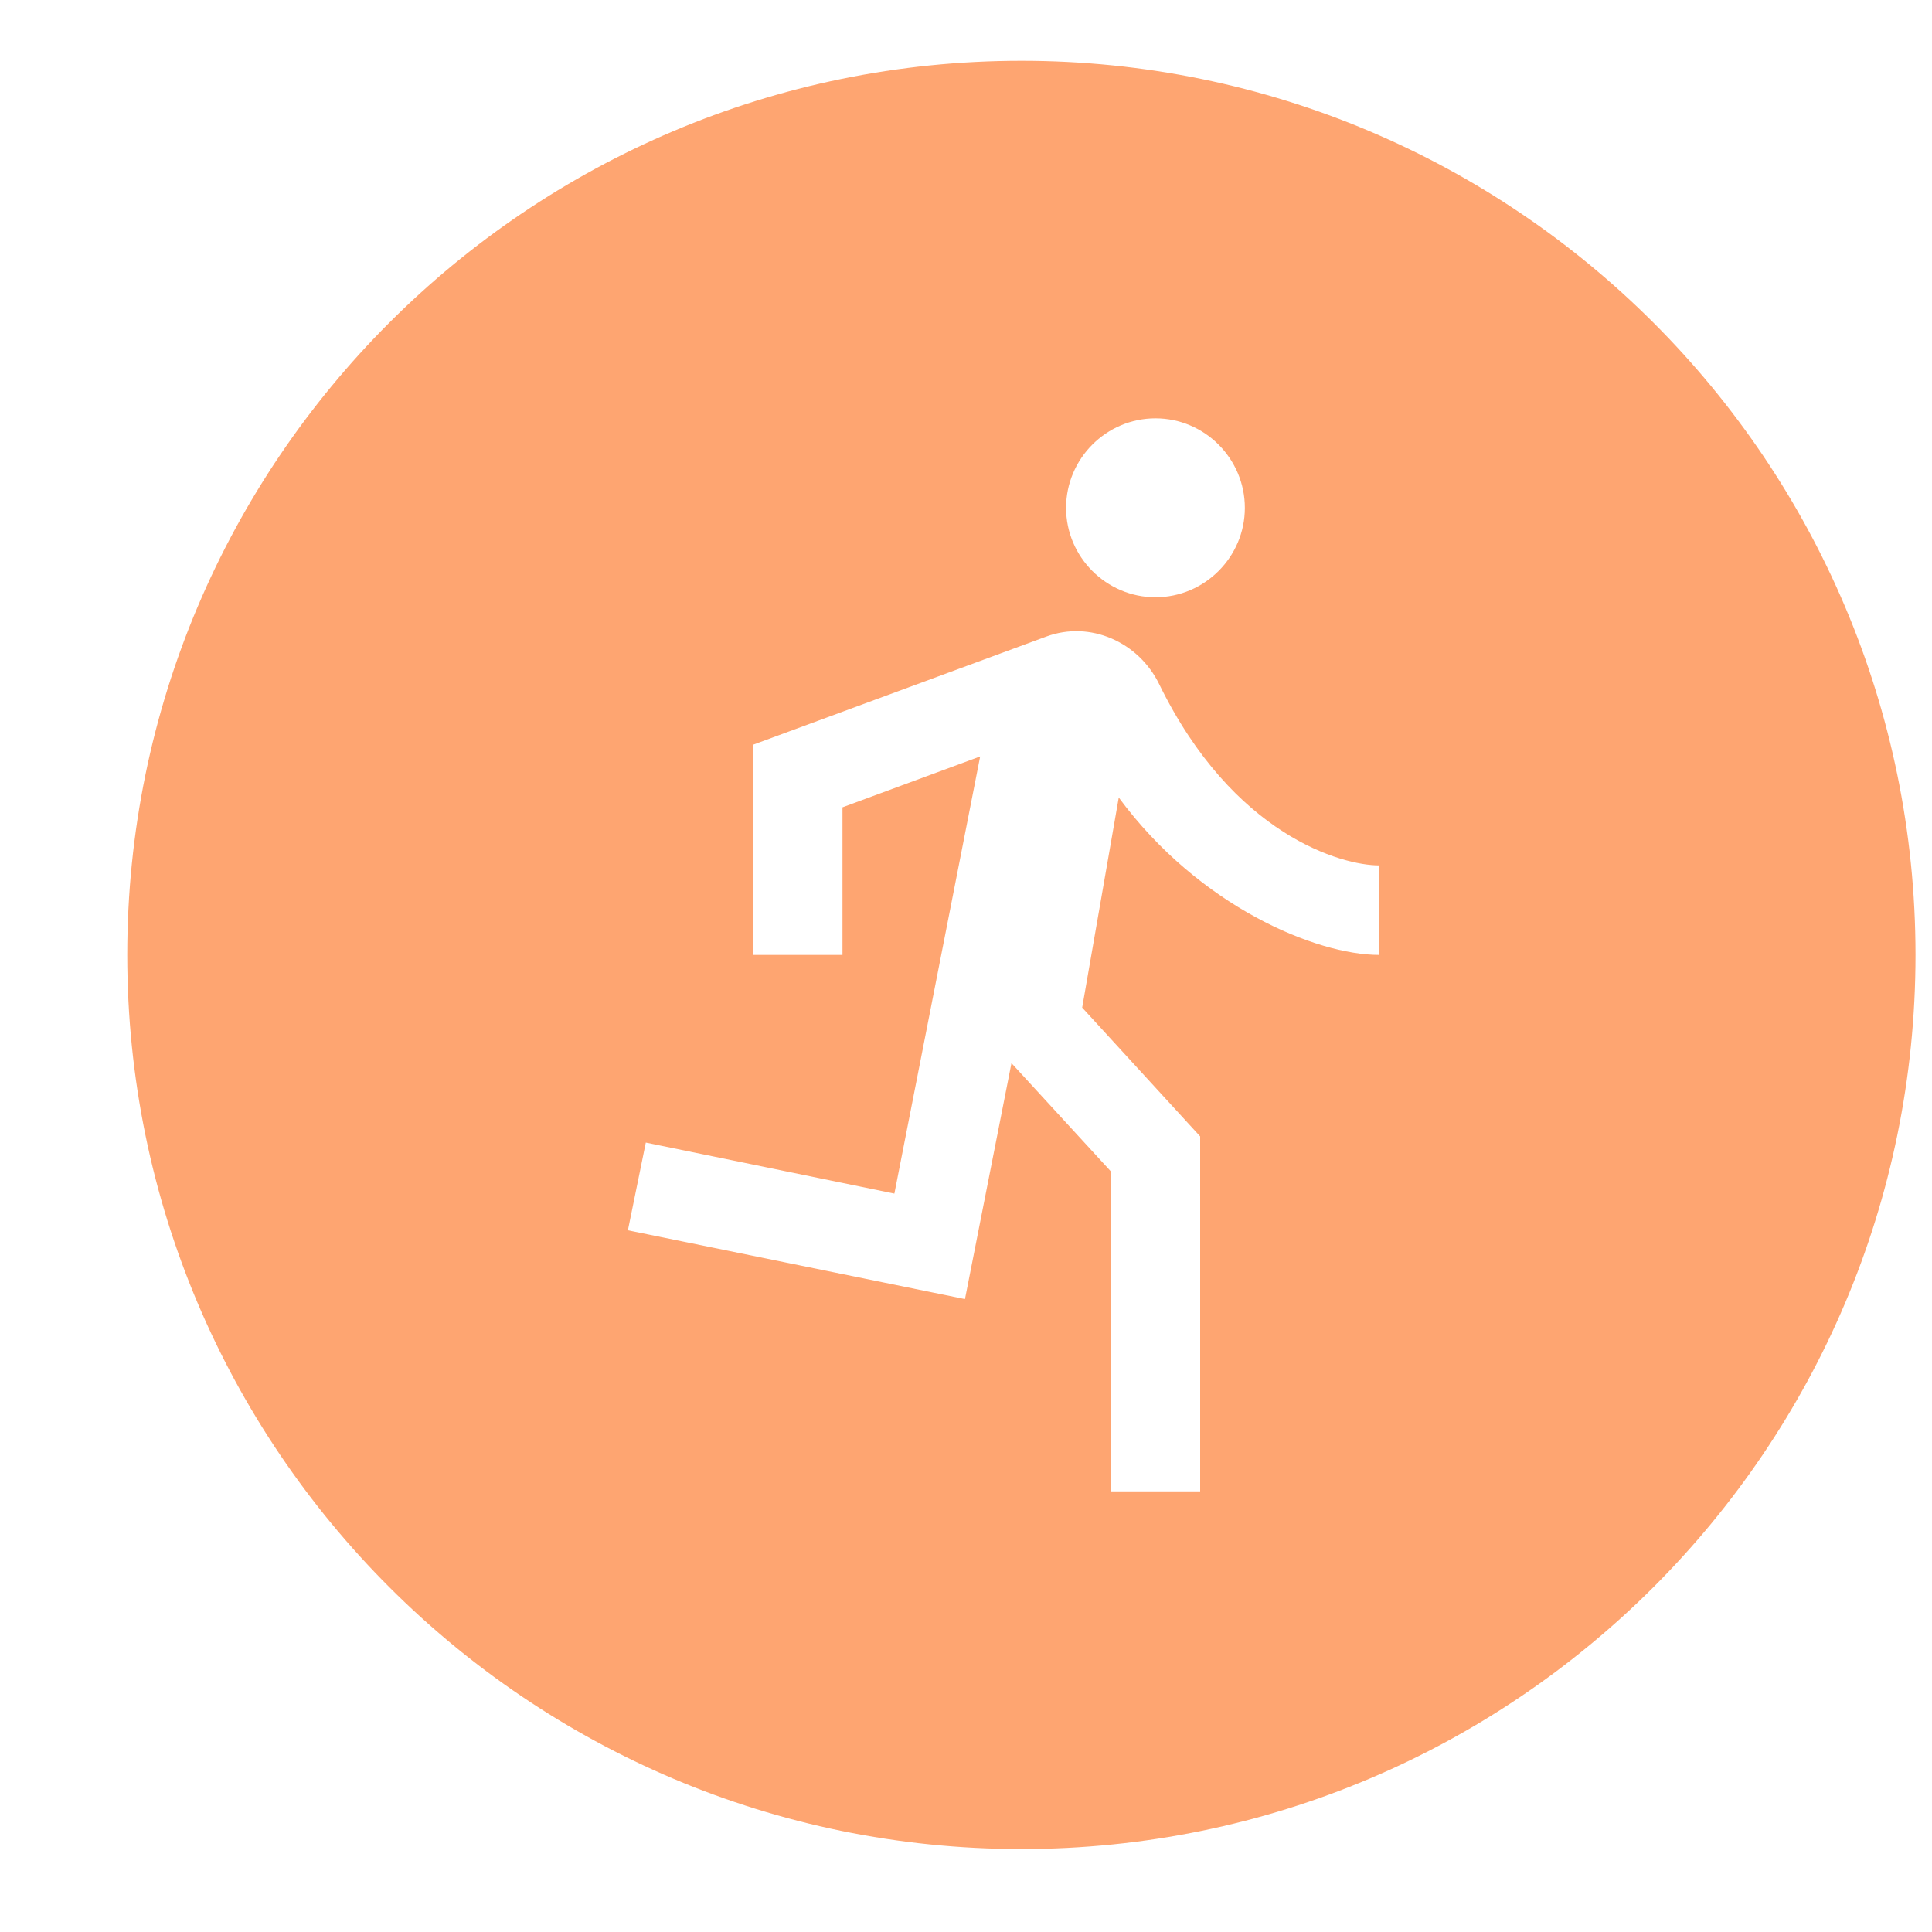 <svg width="15" height="15" viewBox="0 0 15 15" fill="none" xmlns="http://www.w3.org/2000/svg">
<path d="M7.93 0.472C4.098 0.472 0.988 3.582 0.988 7.414C0.988 11.246 4.098 14.356 7.93 14.356C11.762 14.356 14.872 11.246 14.872 7.414C14.872 3.582 11.762 0.472 7.93 0.472ZM8.971 3.248C9.353 3.248 9.665 3.561 9.665 3.943C9.665 4.324 9.353 4.637 8.971 4.637C8.589 4.637 8.277 4.324 8.277 3.943C8.277 3.561 8.589 3.248 8.971 3.248ZM10.707 7.414C10.22 7.414 9.311 7.039 8.686 6.192L8.402 7.823L9.318 8.823V11.579H8.624V9.094L7.853 8.254L7.492 10.086L4.875 9.552L5.014 8.871L6.944 9.267L7.61 5.873L6.541 6.268V7.414H5.847V5.782L8.124 4.942C8.464 4.817 8.839 4.984 8.999 5.31C9.575 6.49 10.422 6.719 10.707 6.719V7.414Z" fill="#FEA571"/>
</svg>
